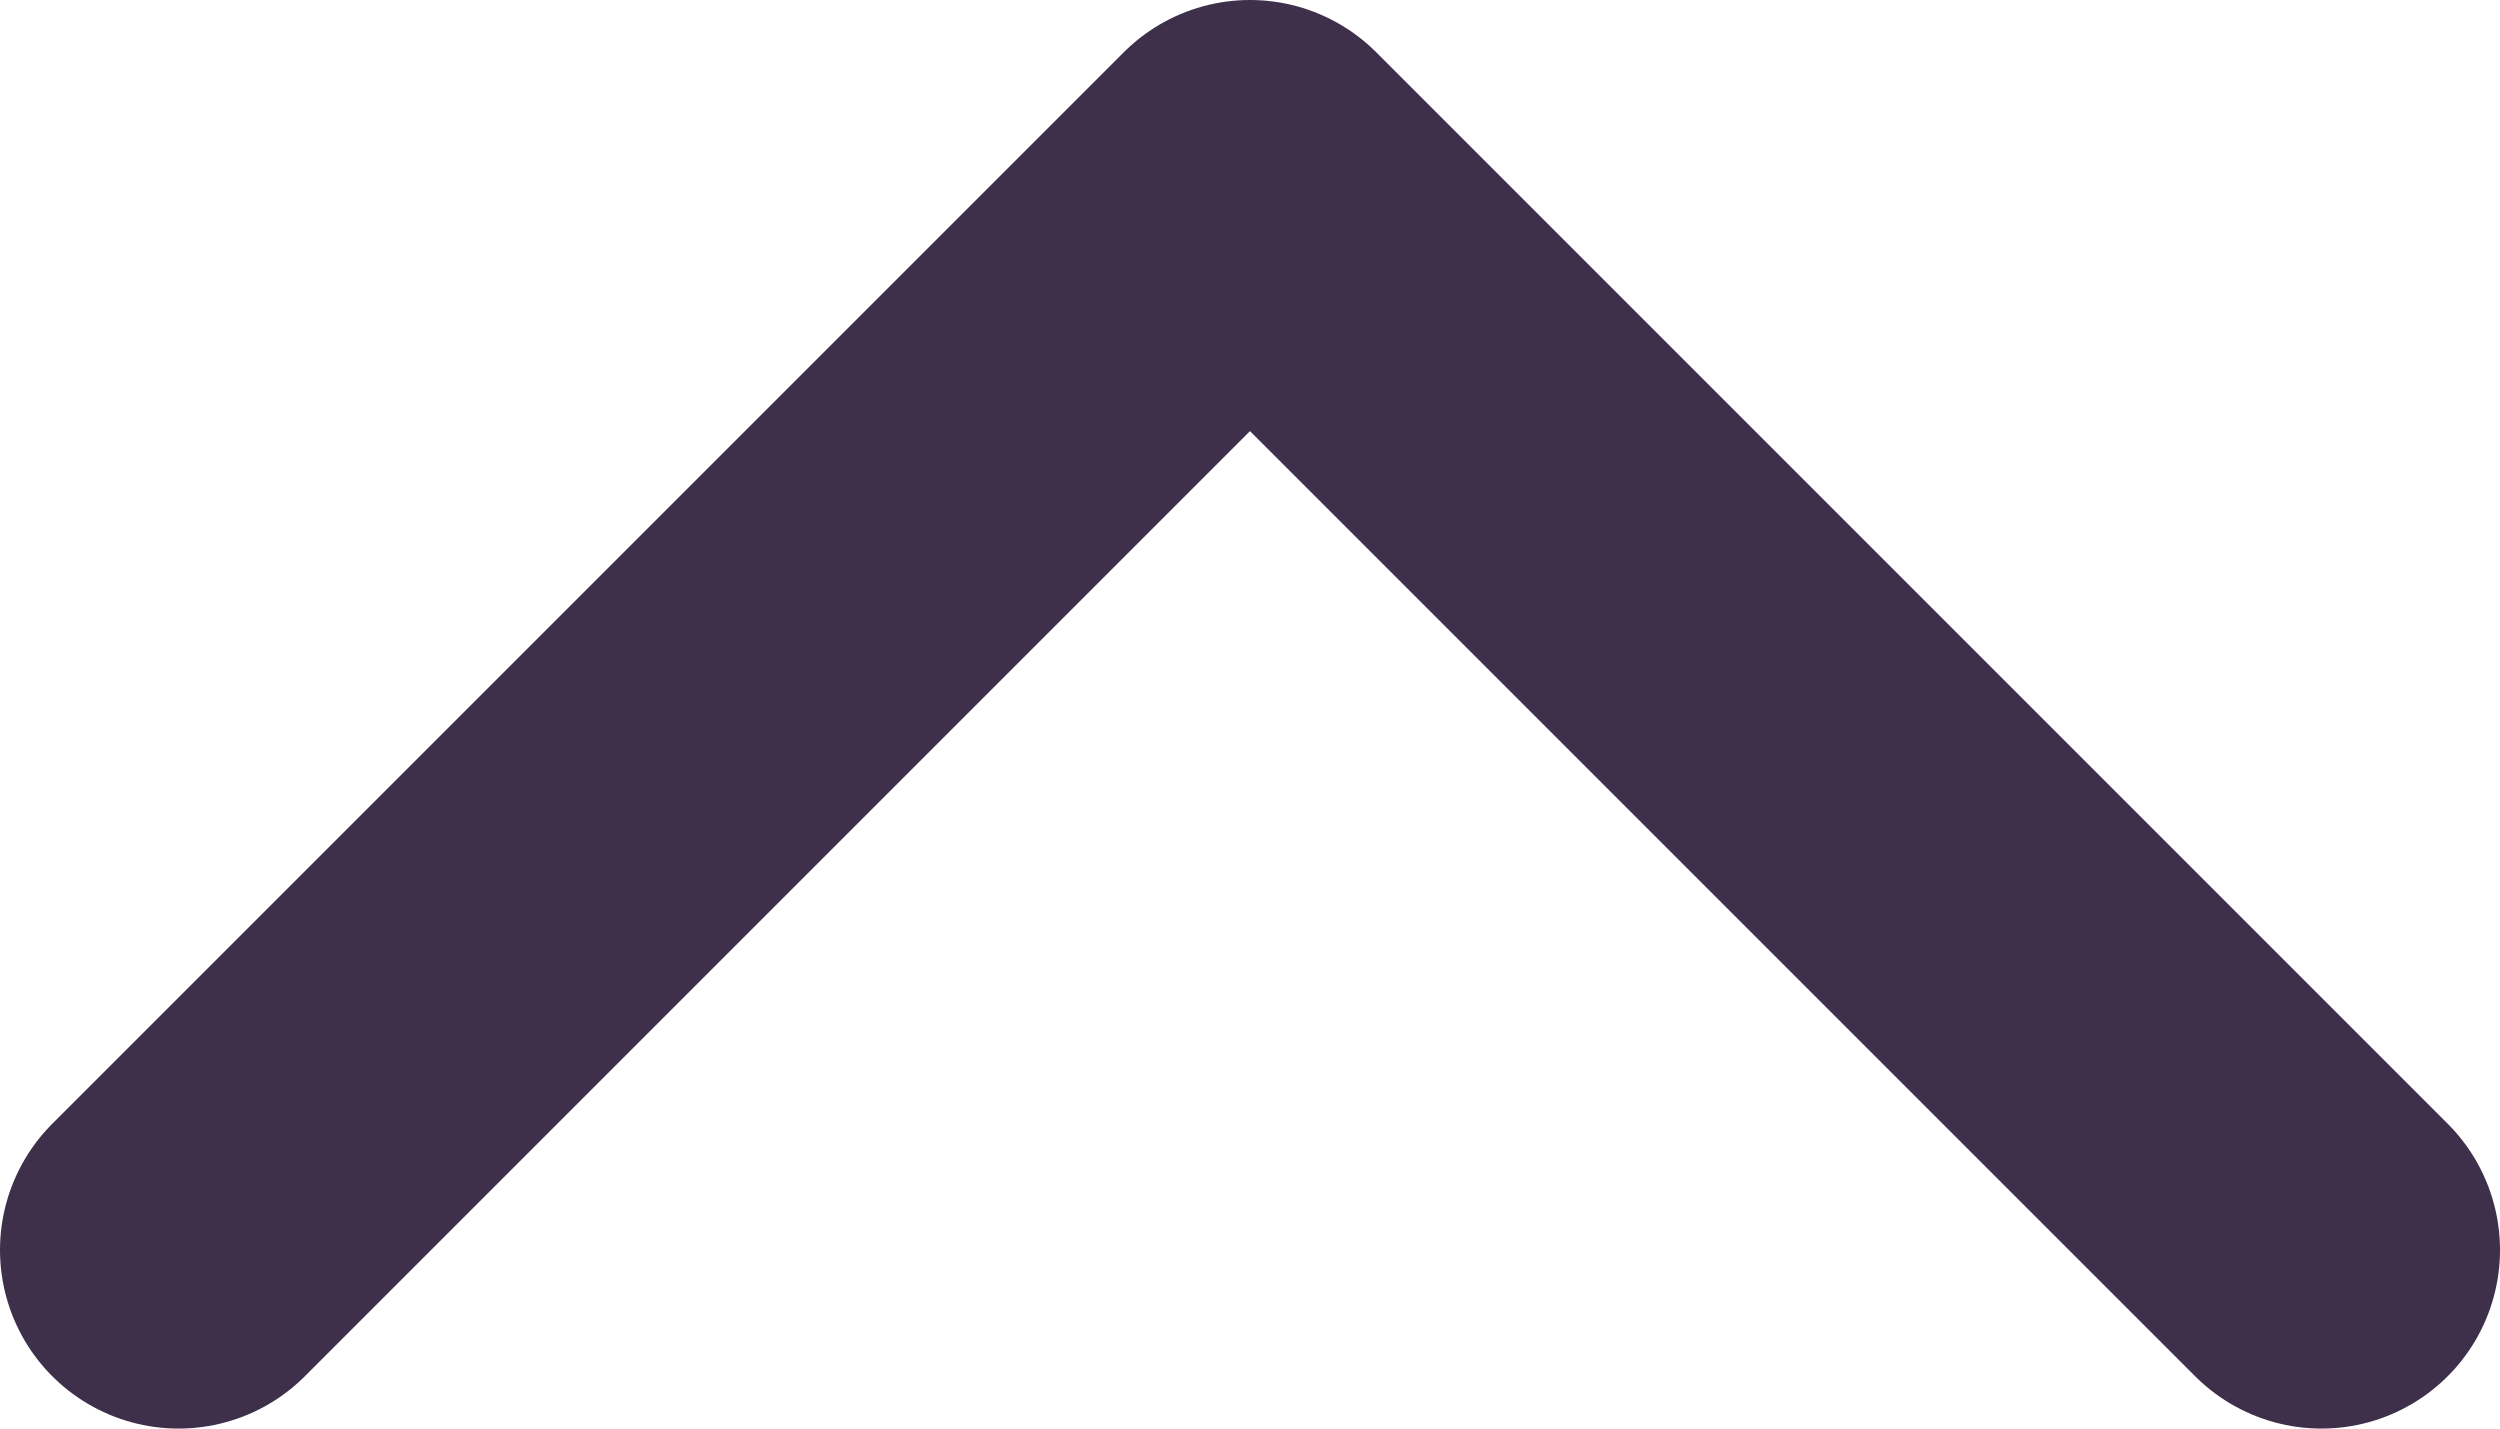 <svg width="14" height="8" viewBox="0 0 14 8" fill="none" xmlns="http://www.w3.org/2000/svg">
<path d="M1 7L7 1L13 7" stroke="#3E304B" stroke-width="2" stroke-linecap="round" stroke-linejoin="round"/>
</svg>

